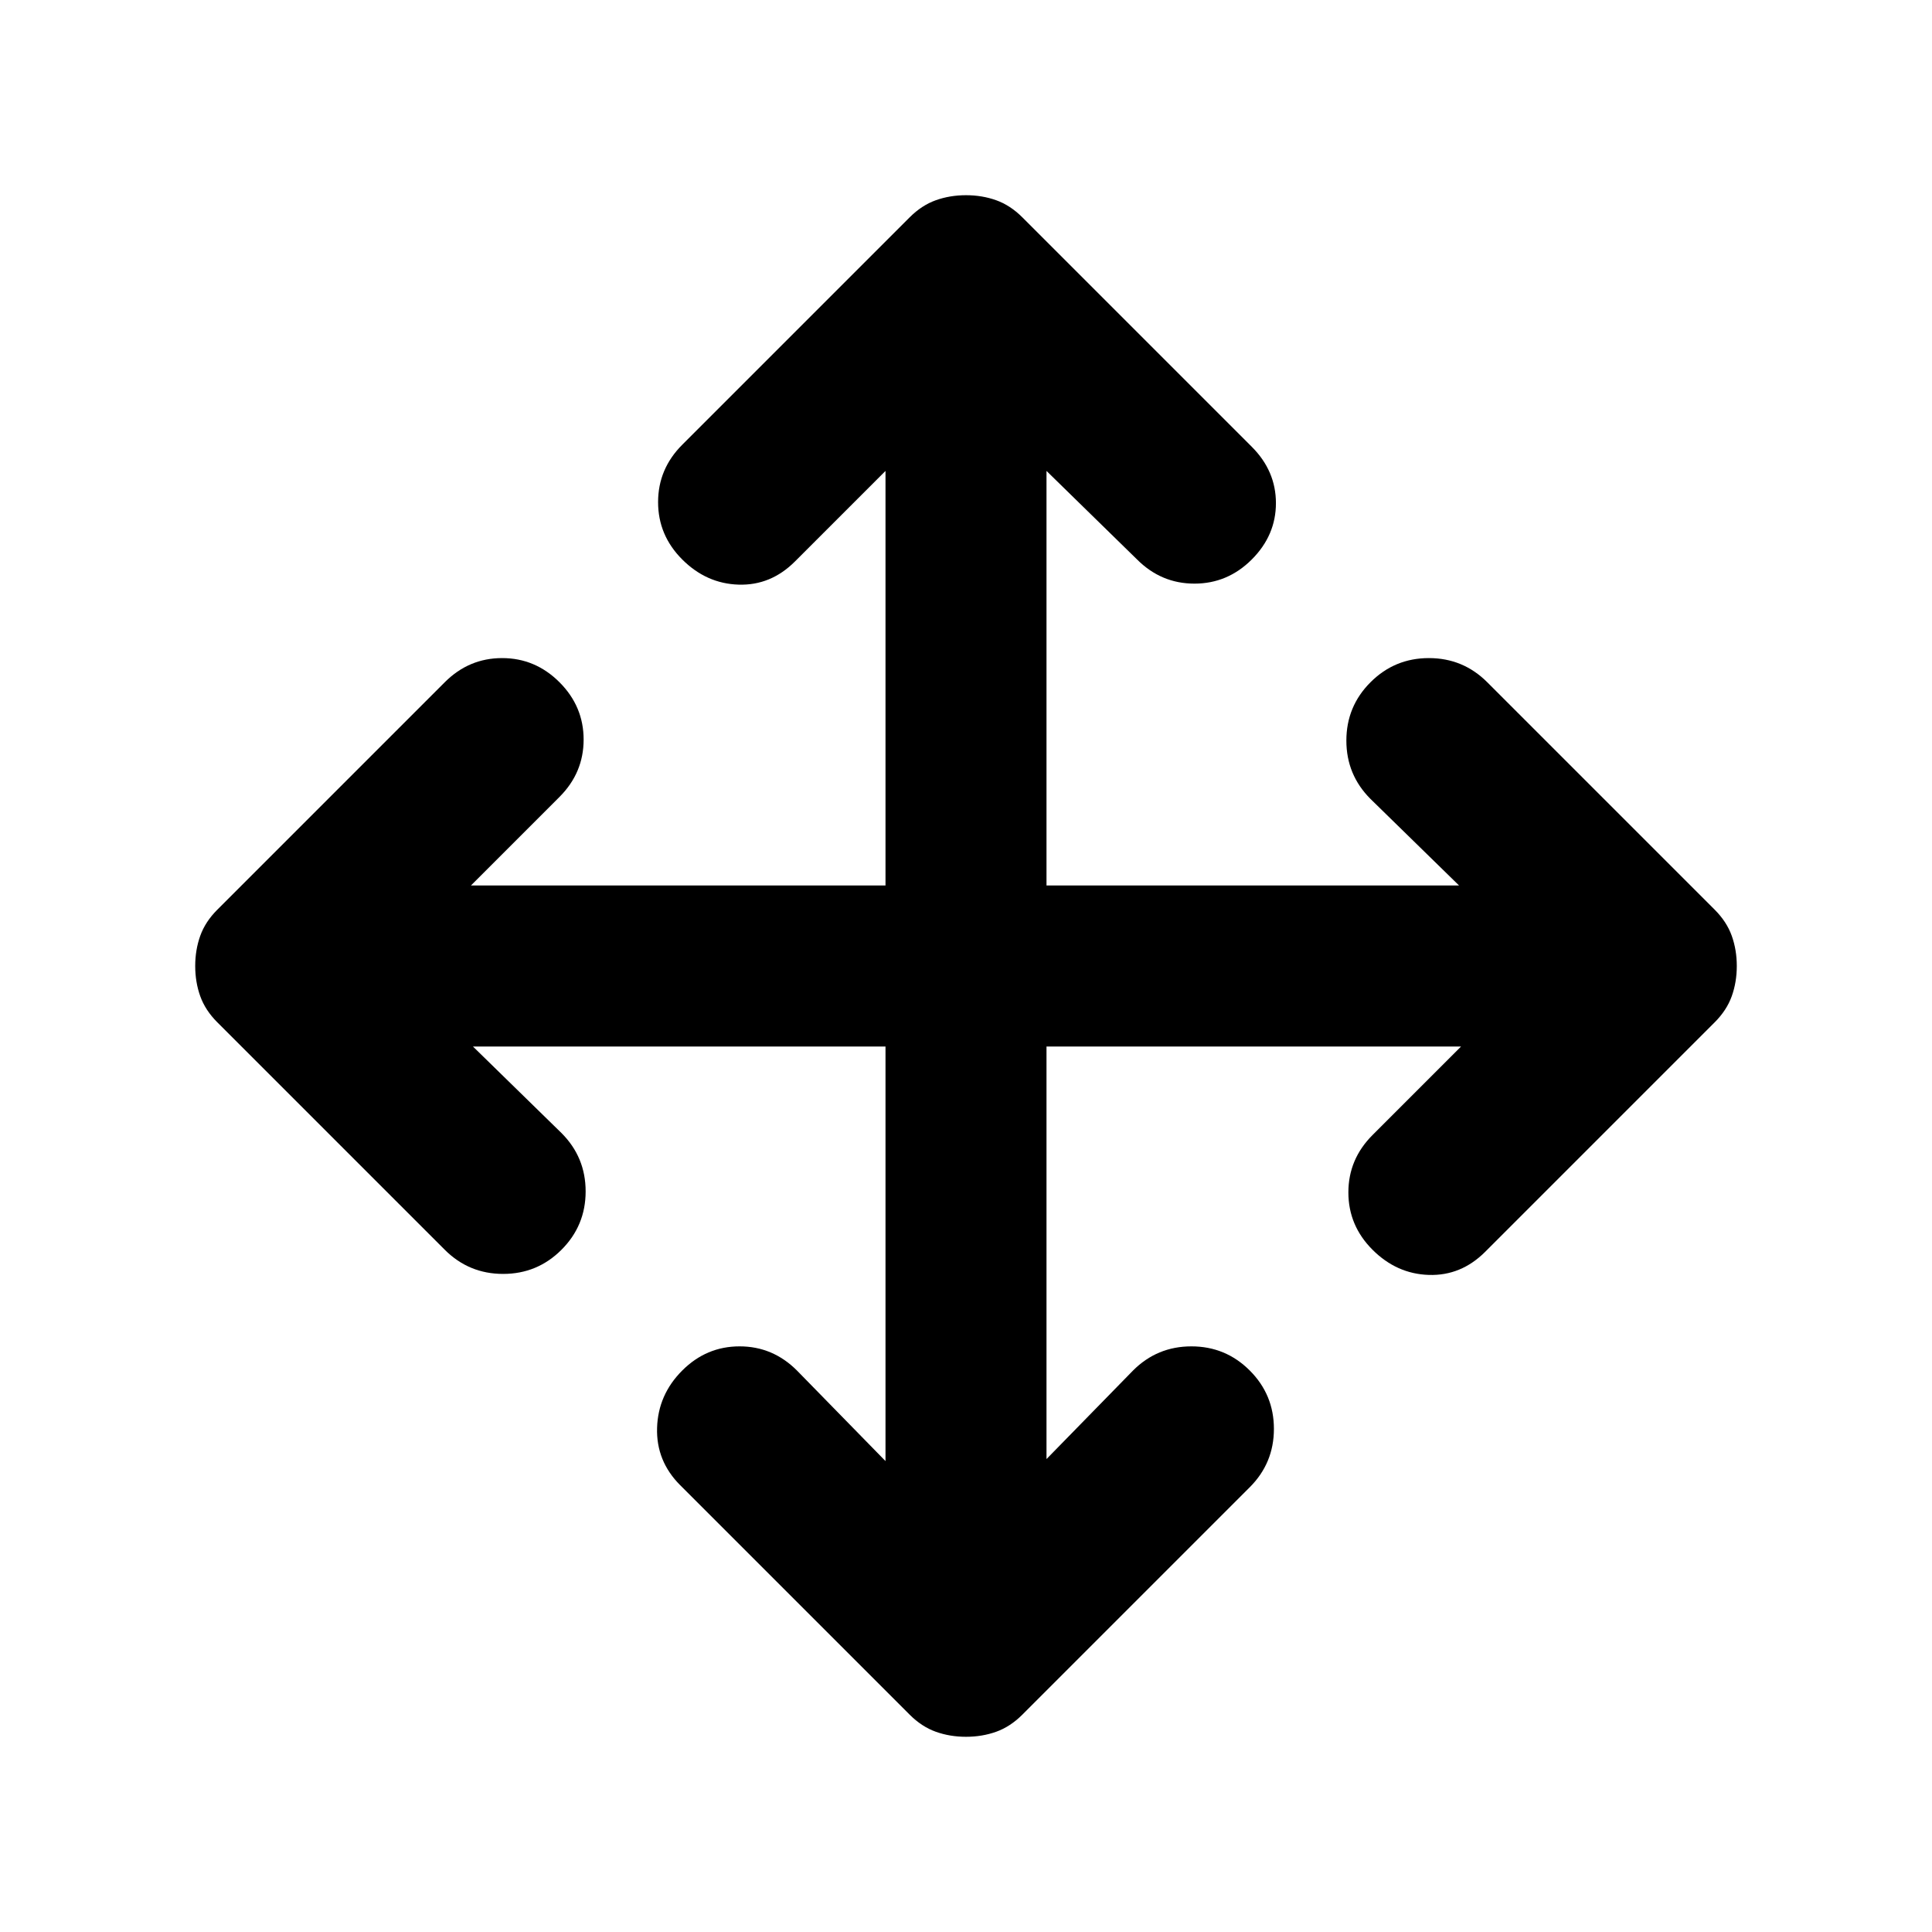 <svg xmlns="http://www.w3.org/2000/svg" height="24" viewBox="0 -960 960 960" width="24"><path d="M440-440H235l44 43q12 12 12 29t-12 29q-12 12-29 12t-29-12L108-452q-6-6-8.5-13T97-480q0-8 2.5-15t8.5-13l113-113q12-12 28.5-12t28.5 12q12 12 12 28.5T278-564l-44 44h206v-206l-45 45q-12 12-28 11.5T339-682q-12-12-12-28.5t12-28.5l113-113q6-6 13-8.5t15-2.5q8 0 15 2.5t13 8.5l114 114q12 12 12 28t-12 28q-12 12-28.5 12T565-682l-45-44v206h205l-44-43q-12-12-12-29t12-29q12-12 29-12t29 12l113 113q6 6 8.5 13t2.5 15q0 8-2.5 15t-8.5 13L738-338q-12 12-28 11.5T682-339q-12-12-12-28.5t12-28.5l44-44H520v205l43-44q12-12 29-12t29 12q12 12 12 29t-12 29L508-108q-6 6-13 8.5T480-97q-8 0-15-2.5t-13-8.5L338-222q-12-12-11.5-28.5T339-279q12-12 28.5-12t28.5 12l44 45v-206Z"/></svg>